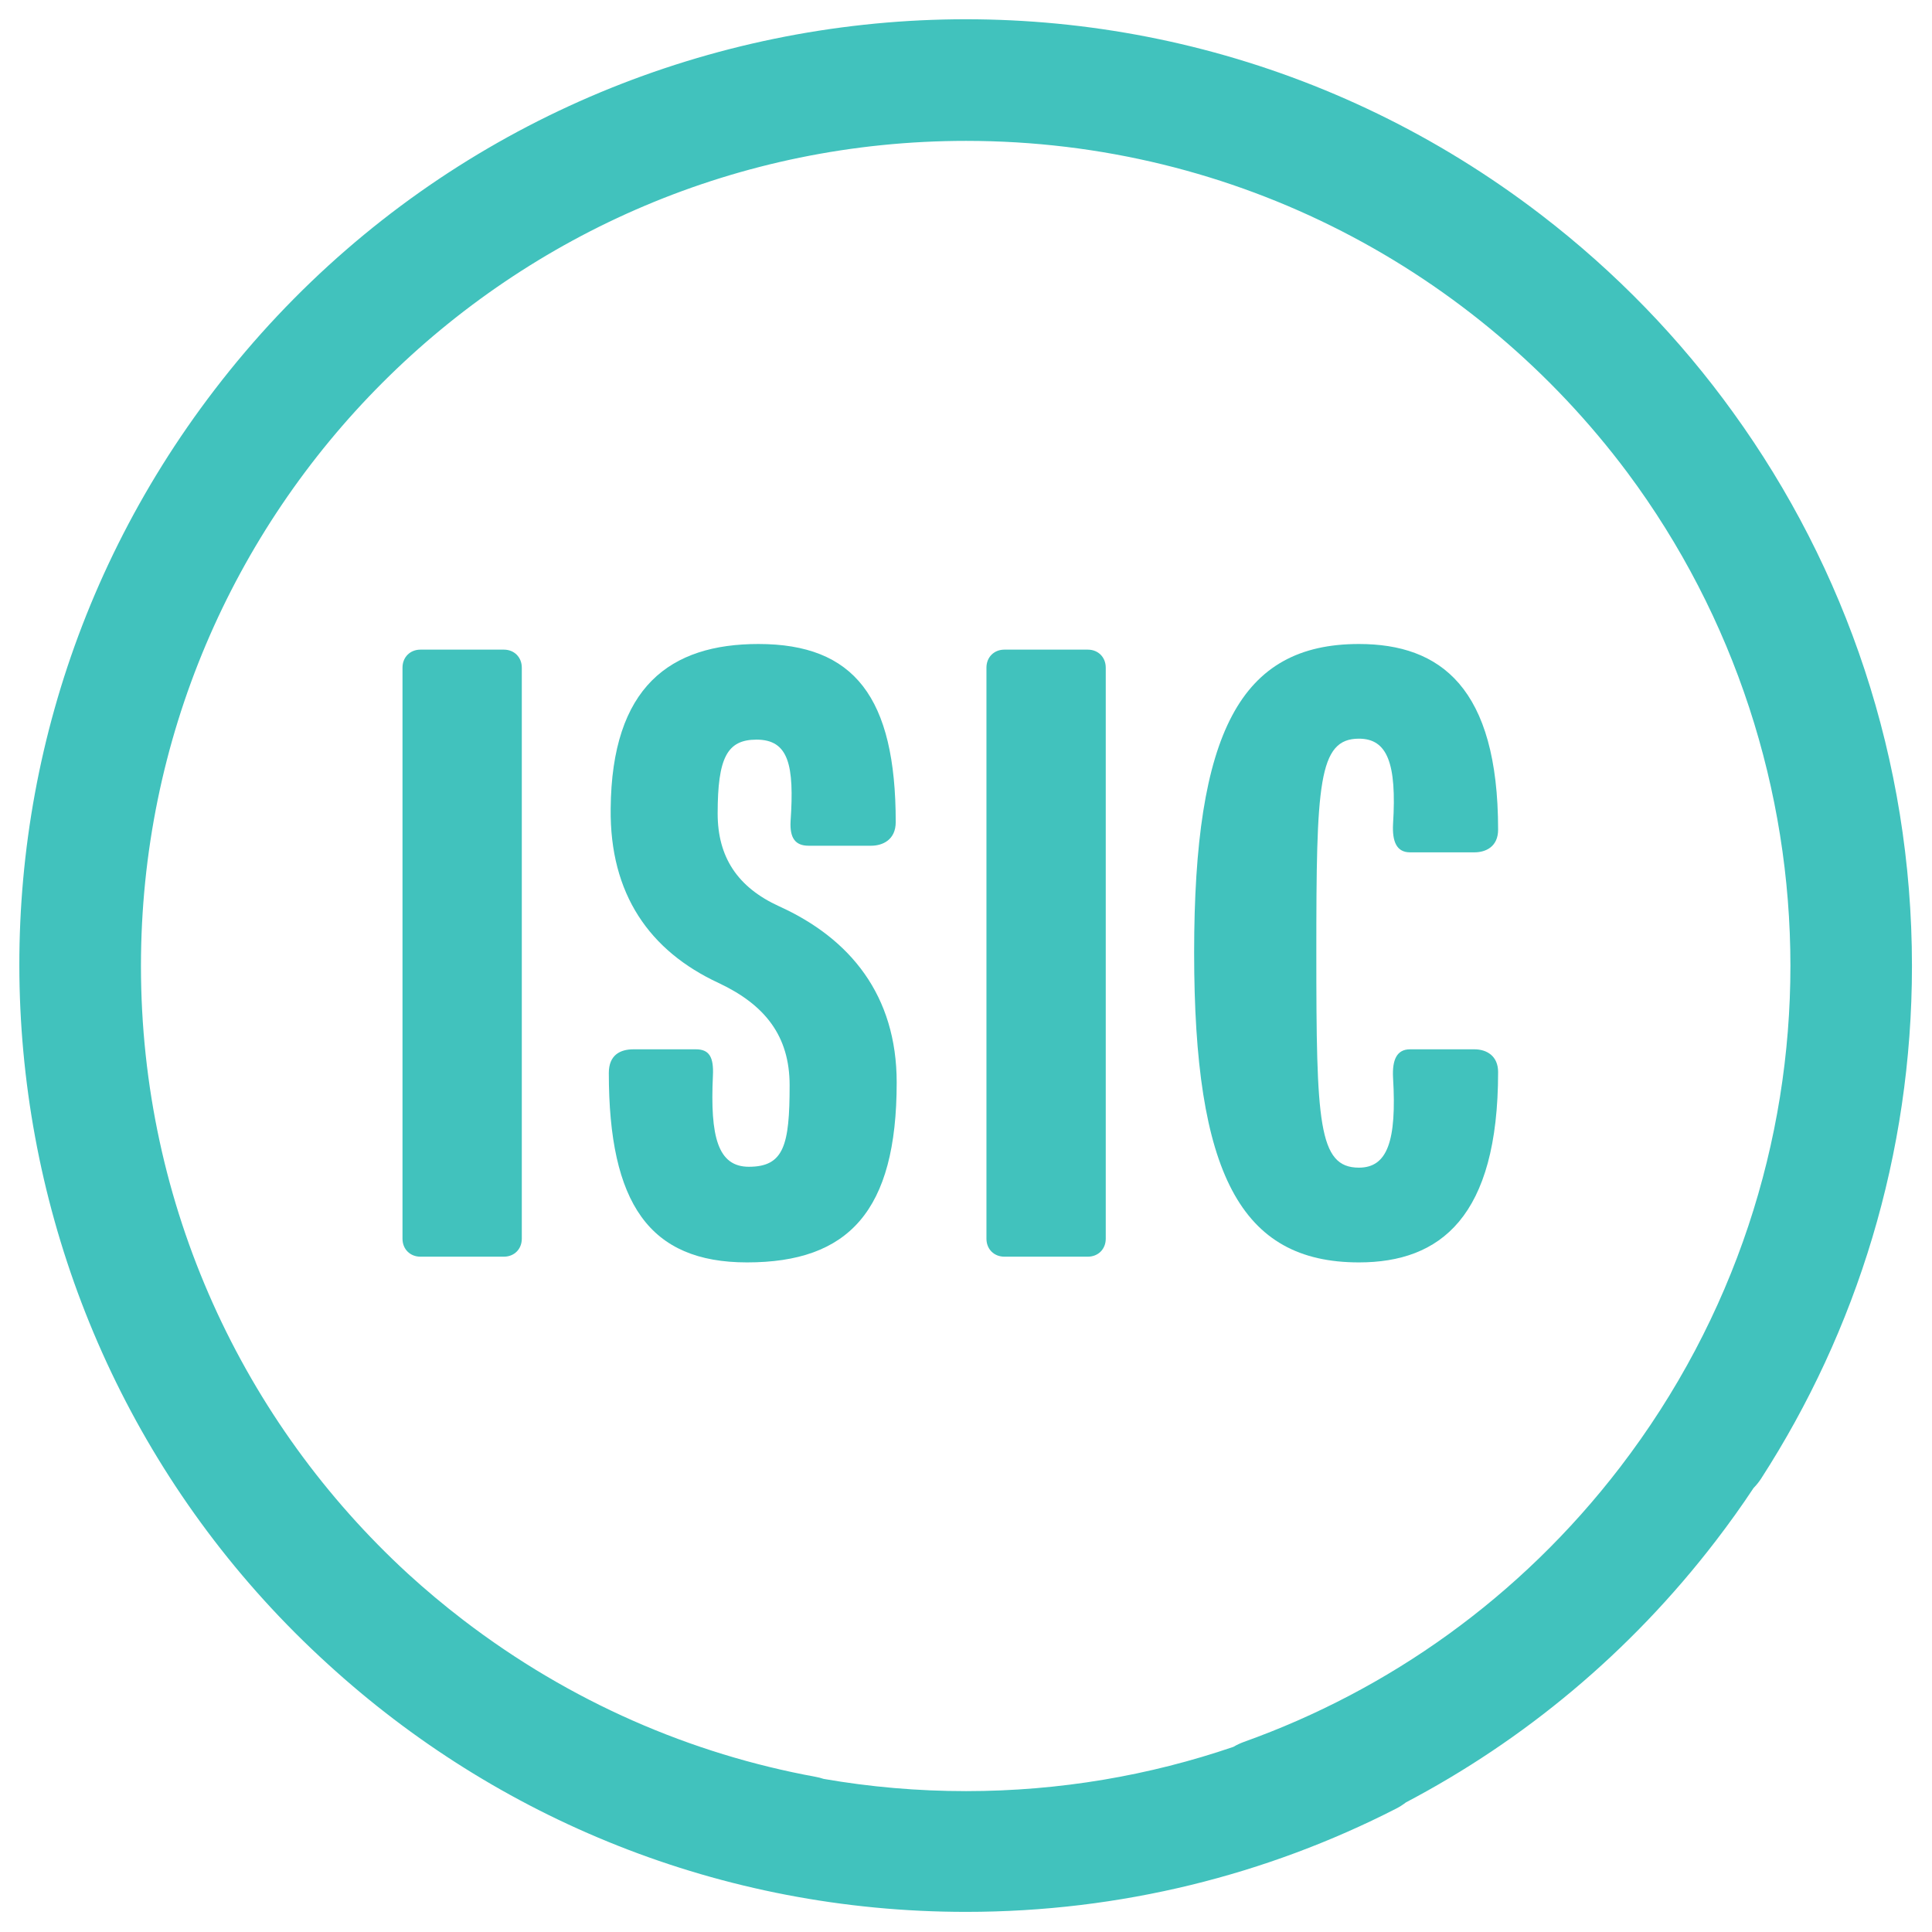 <svg id="vector" xmlns="http://www.w3.org/2000/svg" width="24" height="24" viewBox="0 0 24 24">
    <defs>
        <clipPath id="clip_path_0">
            <path d="M0,0h24v24h-24z"/>
        </clipPath>
    </defs>
    <g id="g_0">
        <path fill="#41c2bd" d="M20.216,5.87C18.347,3.369 15.363,1.75 12.001,1.75C6.34,1.75 1.751,6.339 1.751,12C1.751,14.986 3.028,17.674 5.065,19.547C5.284,19.747 5.514,19.94 5.754,20.124C7.086,21.145 8.587,21.789 10.13,22.072C10.165,22.078 10.198,22.087 10.231,22.098C10.806,22.198 11.397,22.25 12.001,22.25C13.164,22.25 14.281,22.056 15.322,21.7C15.362,21.676 15.406,21.656 15.451,21.639C17.244,20.998 18.879,19.851 20.125,18.227C22.978,14.506 22.885,9.453 20.216,5.87ZM17.465,22.39C17.427,22.419 17.386,22.446 17.342,22.468C15.739,23.288 13.923,23.75 12.001,23.75C8.946,23.75 6.164,22.584 4.075,20.674C-0.396,16.608 -1.078,9.723 2.667,4.84C6.615,-0.31 13.991,-1.283 19.141,2.666C20.076,3.383 20.874,4.214 21.529,5.123C22.927,7.057 23.751,9.432 23.751,12C23.751,14.344 23.063,16.53 21.879,18.365C21.851,18.409 21.818,18.449 21.783,18.485C21.636,18.707 21.48,18.925 21.315,19.14C20.246,20.534 18.925,21.622 17.465,22.39Z" fill-rule="1" clip-path="url(#clip_path_0)"/>
        <path fill="#41c2bd" d="M6.259,15.611H5.223C5.094,15.611 5,15.517 5,15.388V8.294C5,8.164 5.094,8.07 5.223,8.07H6.259C6.388,8.07 6.482,8.164 6.482,8.294V15.388C6.482,15.517 6.388,15.611 6.259,15.611Z"/>
        <path fill="#41c2bd" d="M9.28,15.682C8.068,15.682 7.563,14.953 7.563,13.329C7.563,13.106 7.704,13.035 7.868,13.035H8.645C8.809,13.035 8.868,13.129 8.856,13.364C8.821,14.117 8.915,14.494 9.303,14.494C9.739,14.494 9.809,14.223 9.809,13.482C9.809,12.87 9.504,12.482 8.927,12.211C8.068,11.812 7.574,11.106 7.586,10.047C7.598,8.529 8.327,8 9.421,8C10.609,8 11.127,8.659 11.127,10.212C11.127,10.435 10.962,10.506 10.821,10.506H10.045C9.88,10.506 9.809,10.411 9.821,10.2C9.868,9.506 9.798,9.188 9.398,9.188C9.033,9.188 8.915,9.412 8.915,10.106C8.915,10.647 9.162,11.023 9.68,11.259C10.562,11.659 11.139,12.365 11.139,13.447C11.139,15.047 10.539,15.682 9.28,15.682Z"/>
        <path fill="#41c2bd" d="M13.513,15.611H12.477C12.348,15.611 12.254,15.517 12.254,15.388V8.294C12.254,8.164 12.348,8.07 12.477,8.07H13.513C13.642,8.07 13.736,8.164 13.736,8.294V15.388C13.736,15.517 13.642,15.611 13.513,15.611Z"/>
        <path fill="#41c2bd" d="M16.881,15.682C15.41,15.682 14.834,14.576 14.834,11.835C14.834,9.094 15.41,8 16.881,8C17.893,8 18.61,8.541 18.61,10.306C18.61,10.518 18.457,10.588 18.316,10.588H17.516C17.352,10.588 17.293,10.459 17.305,10.235C17.352,9.482 17.234,9.176 16.881,9.176C16.375,9.176 16.352,9.741 16.352,11.835C16.352,13.941 16.375,14.505 16.881,14.505C17.234,14.505 17.352,14.176 17.305,13.388C17.293,13.164 17.352,13.035 17.516,13.035H18.316C18.469,13.035 18.61,13.118 18.61,13.317C18.61,15.117 17.893,15.682 16.881,15.682Z"/>
    </g>
</svg>